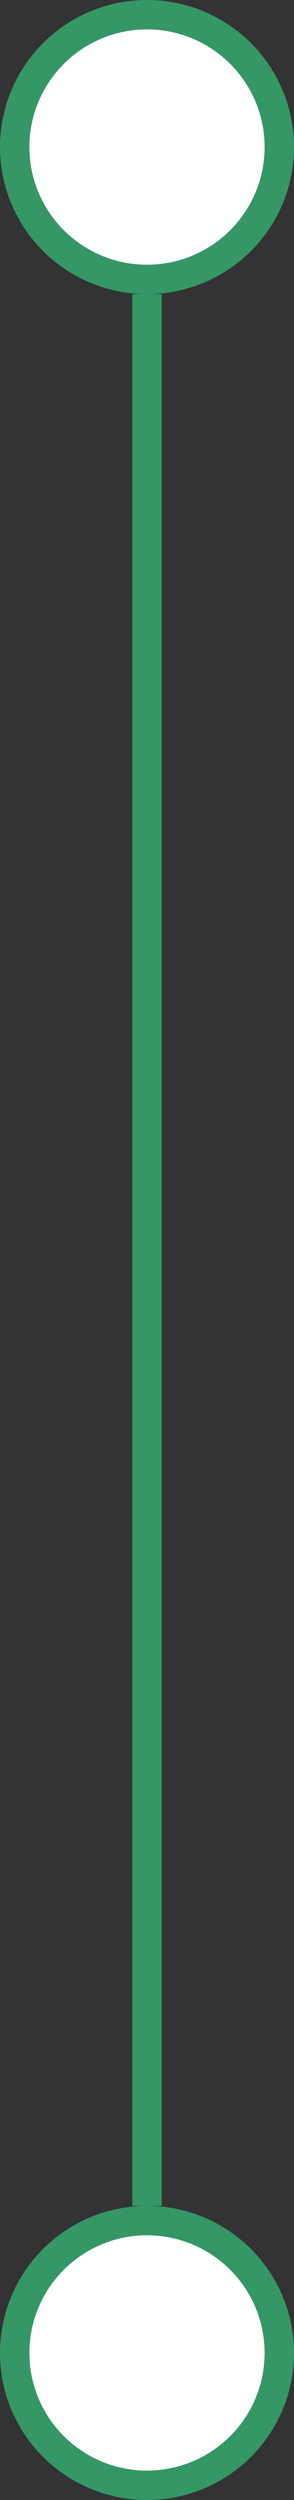 <svg width="20" height="170" viewBox="0 0 20 170" fill="none" xmlns="http://www.w3.org/2000/svg">
<rect x="0" y="0" width="20" height="170" fill="#333333" stroke="none"/>
<circle cx="10" cy="10" r="9" fill="white" stroke="#359766" stroke-width="2"/>
<path d="M10 20C10 124 10 150 10 150" stroke="#359766" stroke-width="2"/>
<circle cx="10" cy="160" r="9" fill="white" stroke="#359766" stroke-width="2"/>
</svg>
